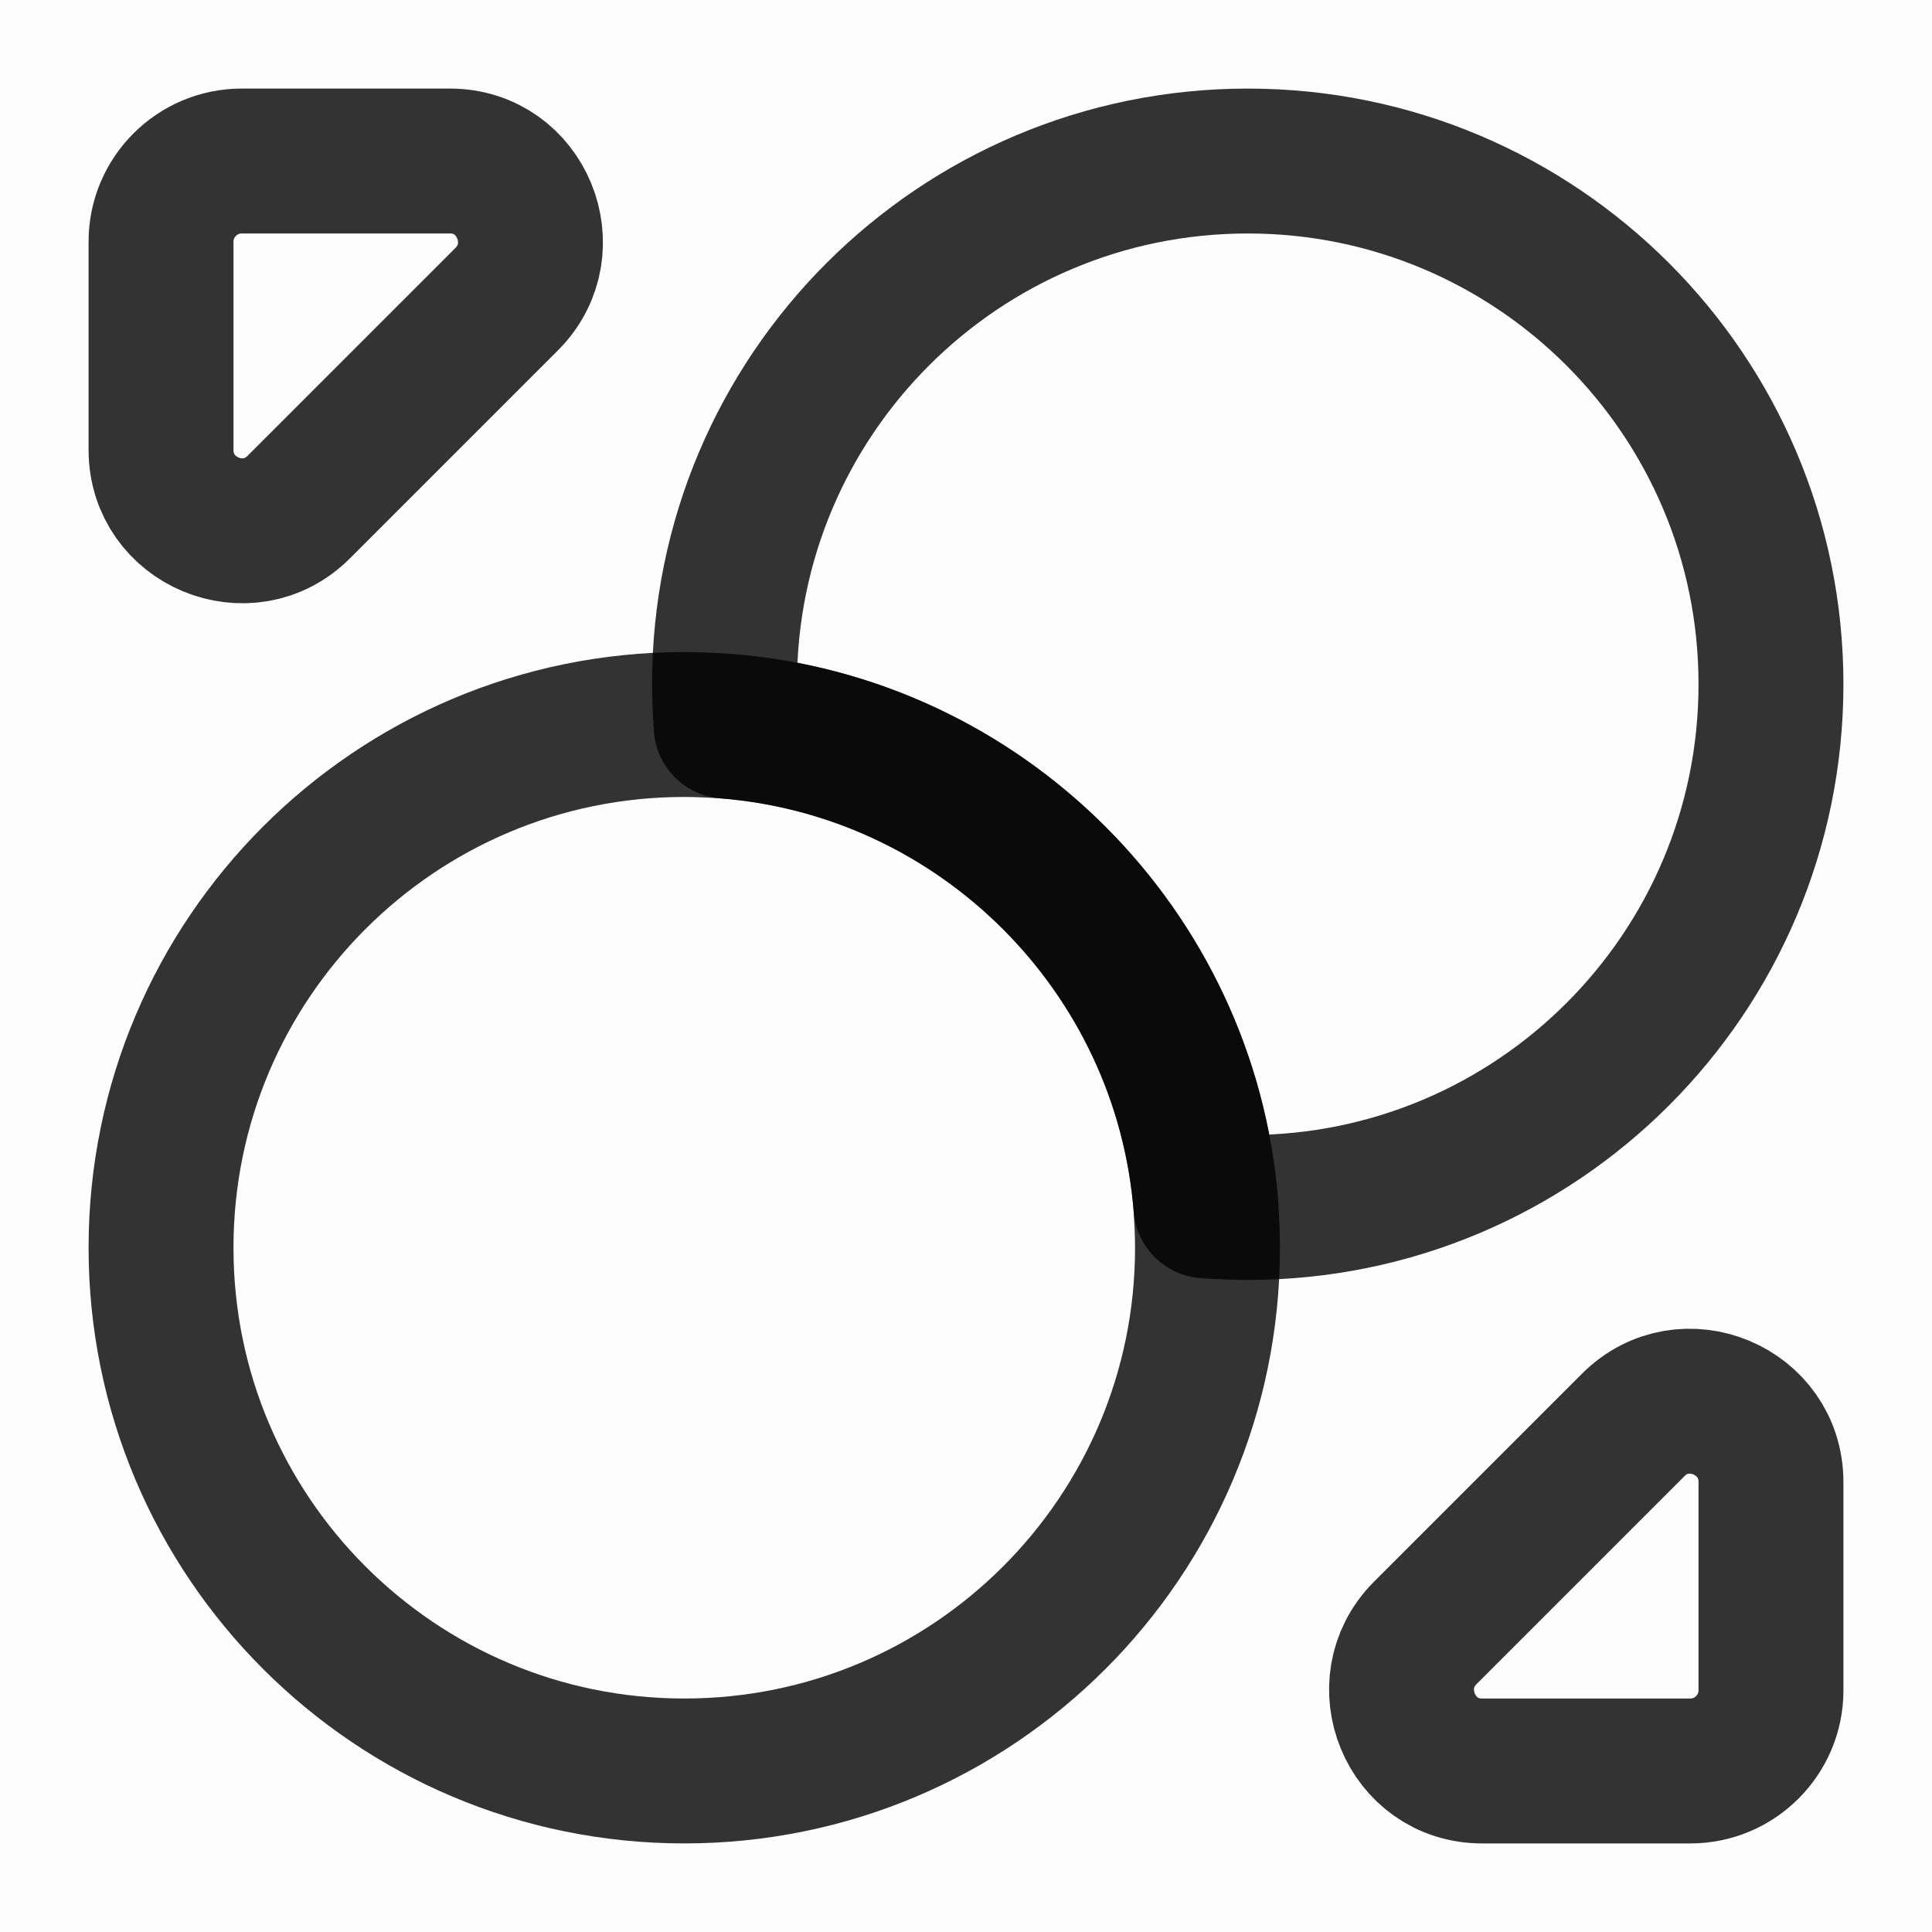 <svg width="20" height="20" viewBox="0 0 20 20" fill="none" xmlns="http://www.w3.org/2000/svg">
<g id="vuesax/linear/trade">
<g id="vuesax/linear/trade_2">
<g id="trade">
<path id="Vector" d="M12.917 12.5C12.775 12.5 12.625 12.492 12.483 12.483C12.275 9.842 10.158 7.725 7.517 7.517C7.508 7.375 7.5 7.225 7.5 7.083C7.5 4.092 9.925 1.667 12.917 1.667C15.908 1.667 18.333 4.092 18.333 7.083C18.333 10.075 15.908 12.5 12.917 12.5Z" stroke="black" stroke-opacity="0.8" stroke-width="1.5" stroke-linecap="round" stroke-linejoin="round"/>
<path id="Vector_2" d="M7.084 18.333C4.092 18.333 1.667 15.908 1.667 12.917C1.667 9.925 4.092 7.5 7.084 7.5C7.225 7.5 7.375 7.508 7.517 7.517C10.159 7.725 12.275 9.842 12.484 12.483C12.492 12.625 12.5 12.775 12.5 12.917C12.5 15.908 10.075 18.333 7.084 18.333Z" stroke="black" stroke-opacity="0.8" stroke-width="1.5" stroke-linecap="round" stroke-linejoin="round"/>
<path id="Vector_3" d="M2.5 1.667C2.042 1.667 1.667 2.042 1.667 2.5V4.658C1.667 5.4 2.567 5.775 3.092 5.25L5.25 3.092C5.767 2.567 5.4 1.667 4.659 1.667H2.5Z" stroke="black" stroke-opacity="0.8" stroke-width="1.5" stroke-linecap="round" stroke-linejoin="round"/>
<path id="Vector_4" d="M17.5 18.333C17.958 18.333 18.333 17.958 18.333 17.5V15.342C18.333 14.6 17.433 14.225 16.908 14.75L14.75 16.908C14.233 17.433 14.6 18.333 15.342 18.333H17.5Z" stroke="black" stroke-opacity="0.8" stroke-width="1.5" stroke-linecap="round" stroke-linejoin="round"/>
<path id="Vector_5" opacity="0.01" fill-rule="evenodd" clip-rule="evenodd" d="M20 0V20H0V0H20Z" fill="black" fill-opacity="0.8"/>
</g>
</g>
</g>
</svg>

